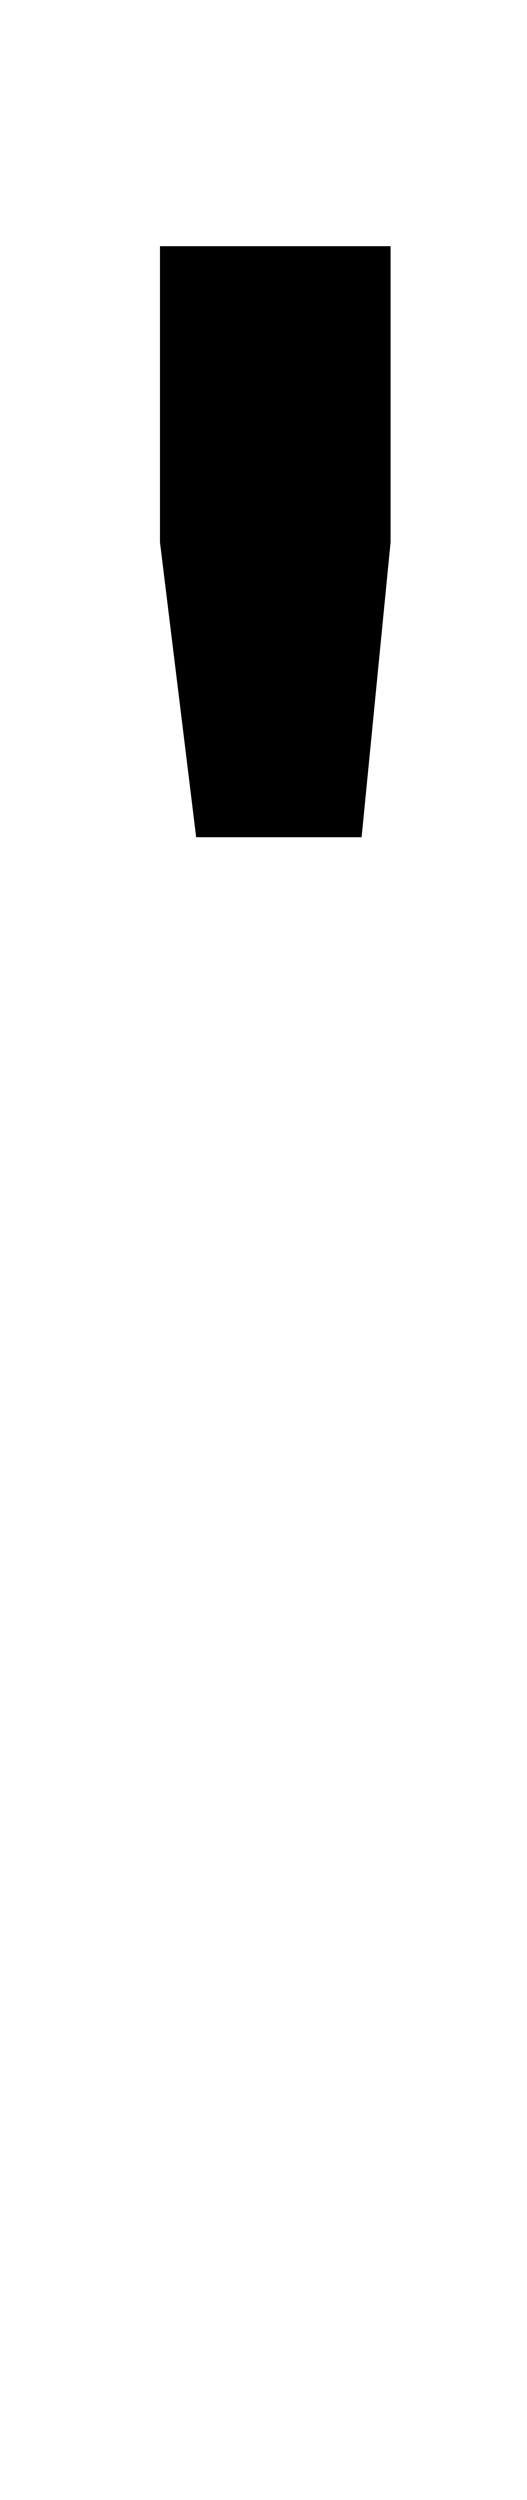 <?xml version="1.0" standalone="no"?>
<!DOCTYPE svg PUBLIC "-//W3C//DTD SVG 1.1//EN" "http://www.w3.org/Graphics/SVG/1.1/DTD/svg11.dtd" >
<svg xmlns="http://www.w3.org/2000/svg" xmlns:xlink="http://www.w3.org/1999/xlink" version="1.1" viewBox="-10 0 211 1000">
  <g transform="matrix(1 0 0 -1 0 800)">
   <path fill="currentColor"
d="M54.05 701.53h92.33v-118.41l-11.6 -118h-66.24l-14.49 118v118.41z" />
  </g>

</svg>
